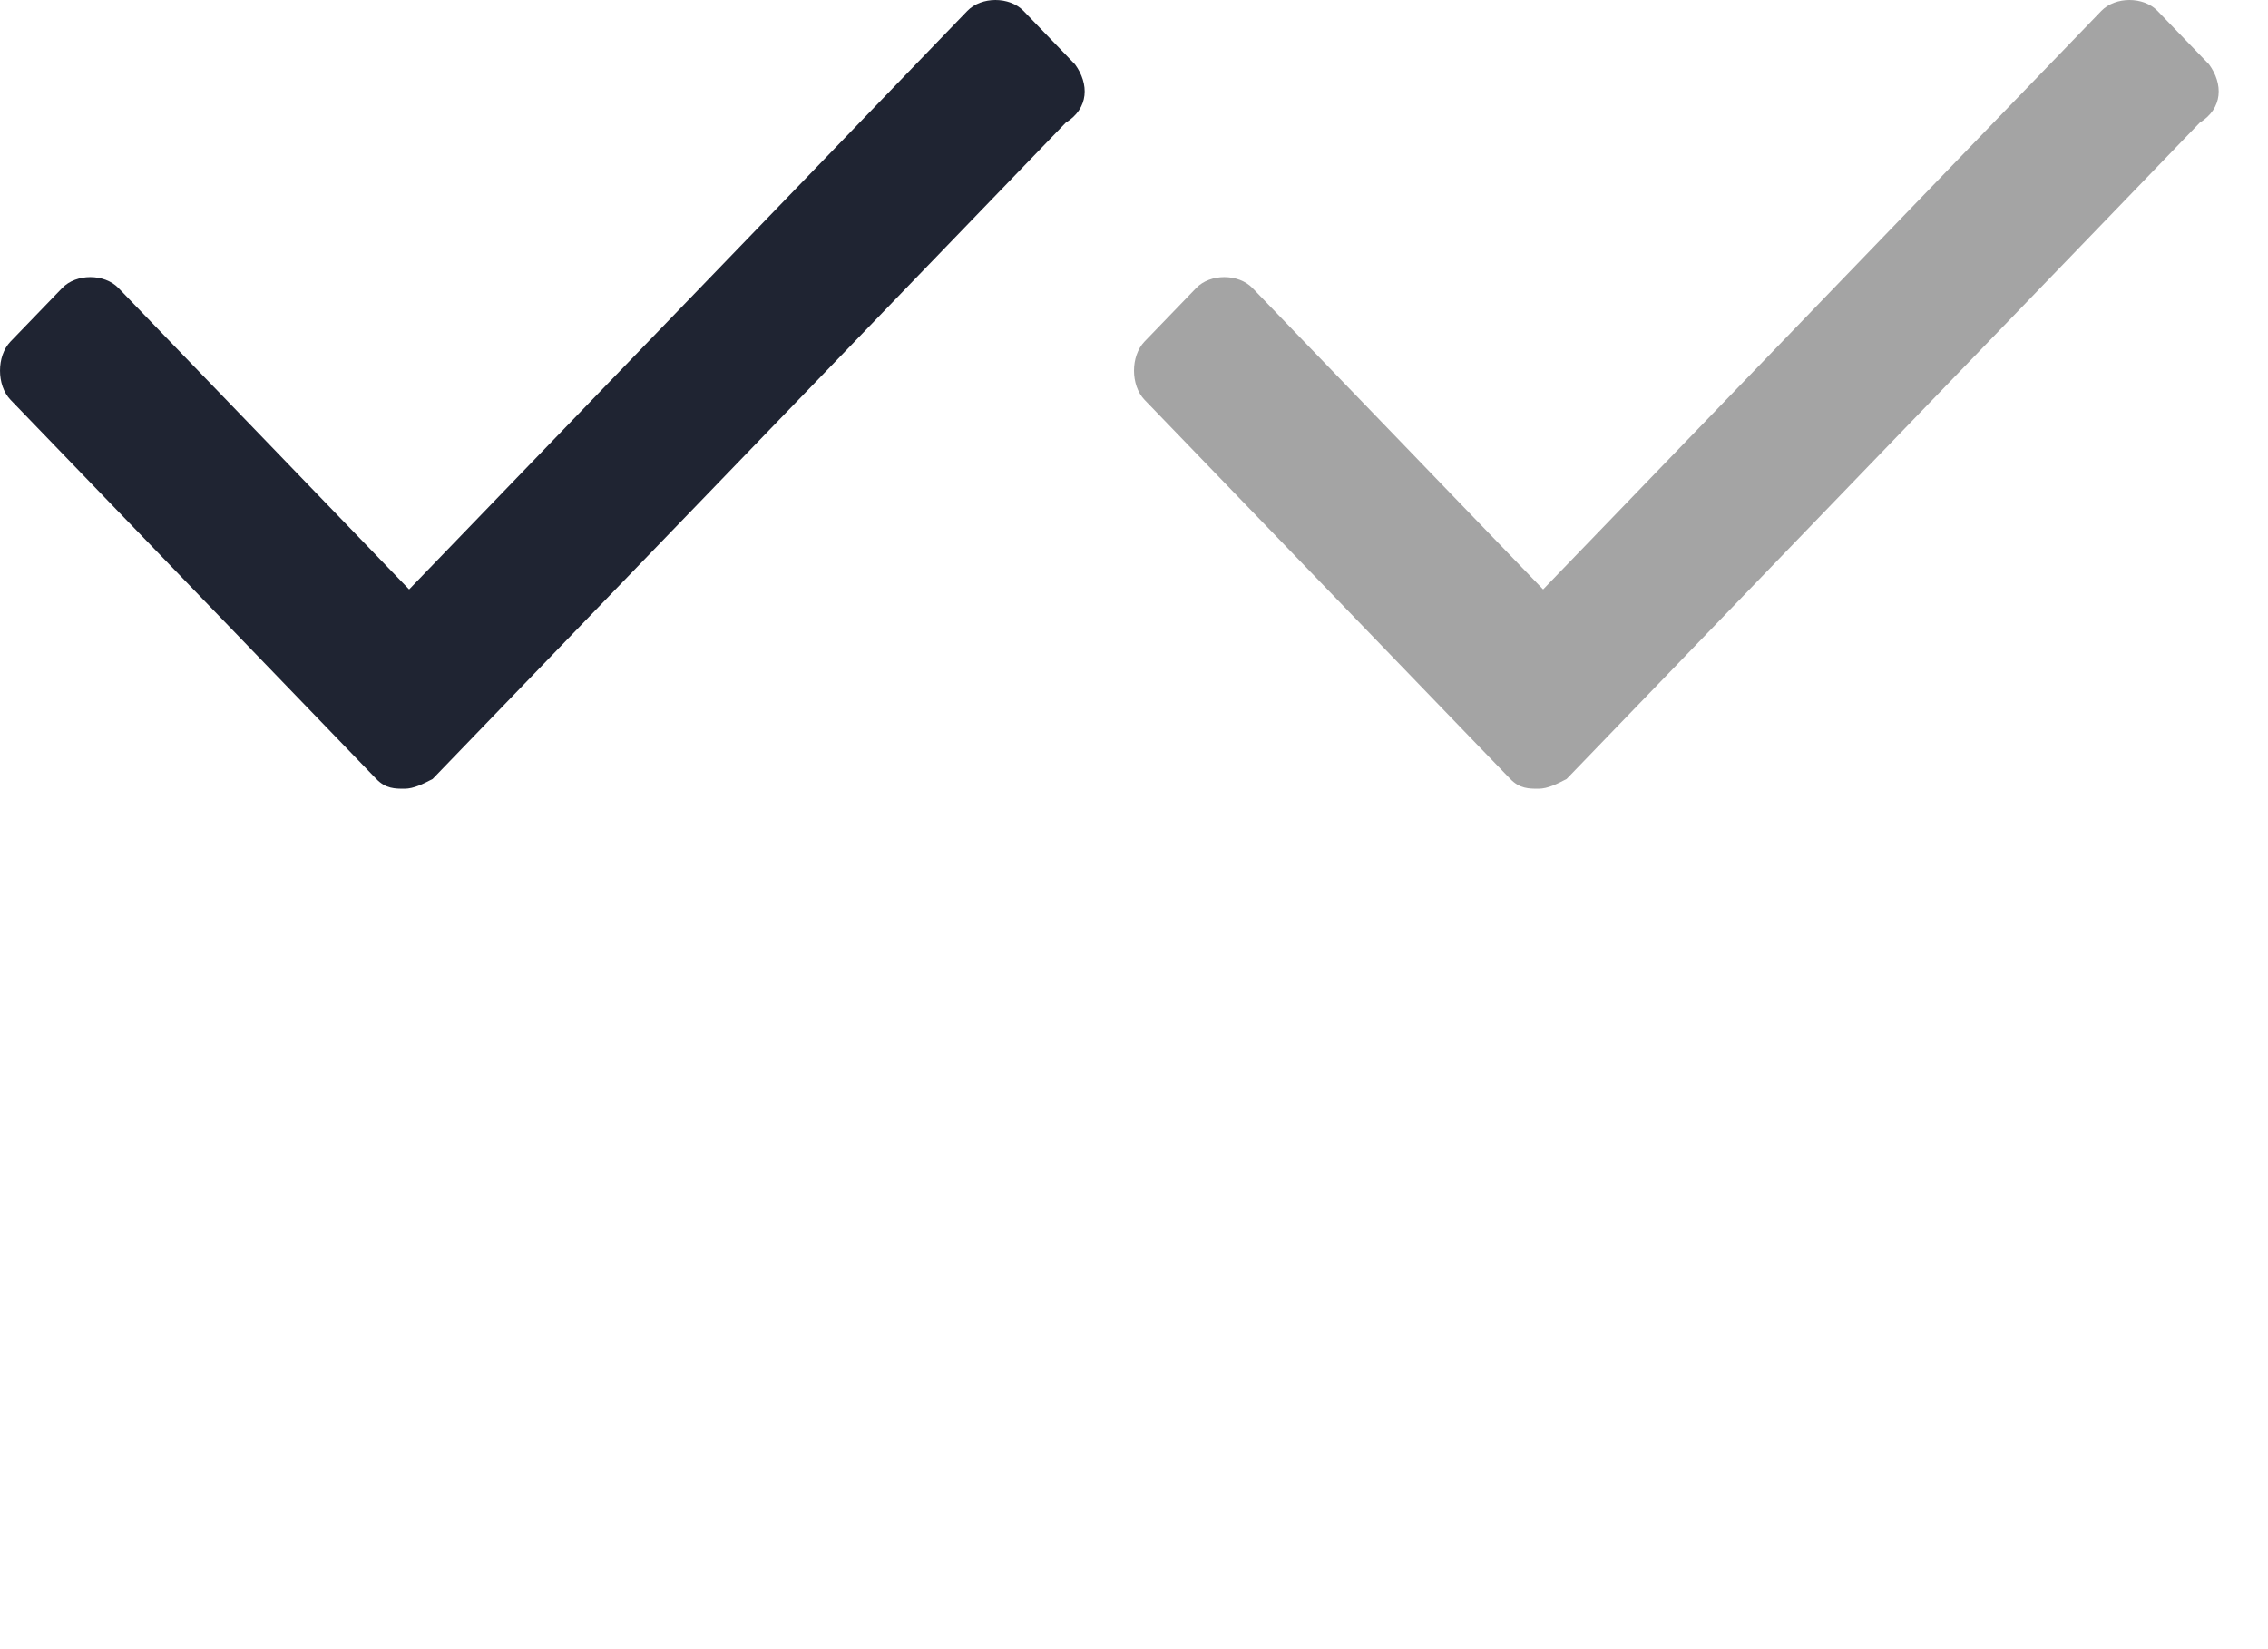 <svg xmlns="http://www.w3.org/2000/svg" width="22" height="16" viewBox="0 0 46 16" preserveAspectRatio="xMinYMin meet">
  <symbol id="tick" viewBox="0 0 22 16">
    <path d="M21.805 1.307 20.76.222c-.285-.296-.856-.296-1.141 0L8.298 11.957 2.403 5.843c-.286-.296-.856-.296-1.142 0L.214 6.928c-.285.295-.285.887 0 1.183l7.419 7.692c.19.197.38.197.57.197.191 0 .381-.099.571-.197L21.615 2.49c.476-.296.476-.789.19-1.183Z" />
  </symbol>

  <view id="base" viewBox="0 0 22 16" />
  <view id="active" viewBox="23 0 22 16" />

  <use href="#tick" width="22" height="16" x="0" y="0" fill="#1f2432" />
  <use href="#tick" width="22" height="16" x="23" y="0" fill="#a4a4a4" />
</svg>
